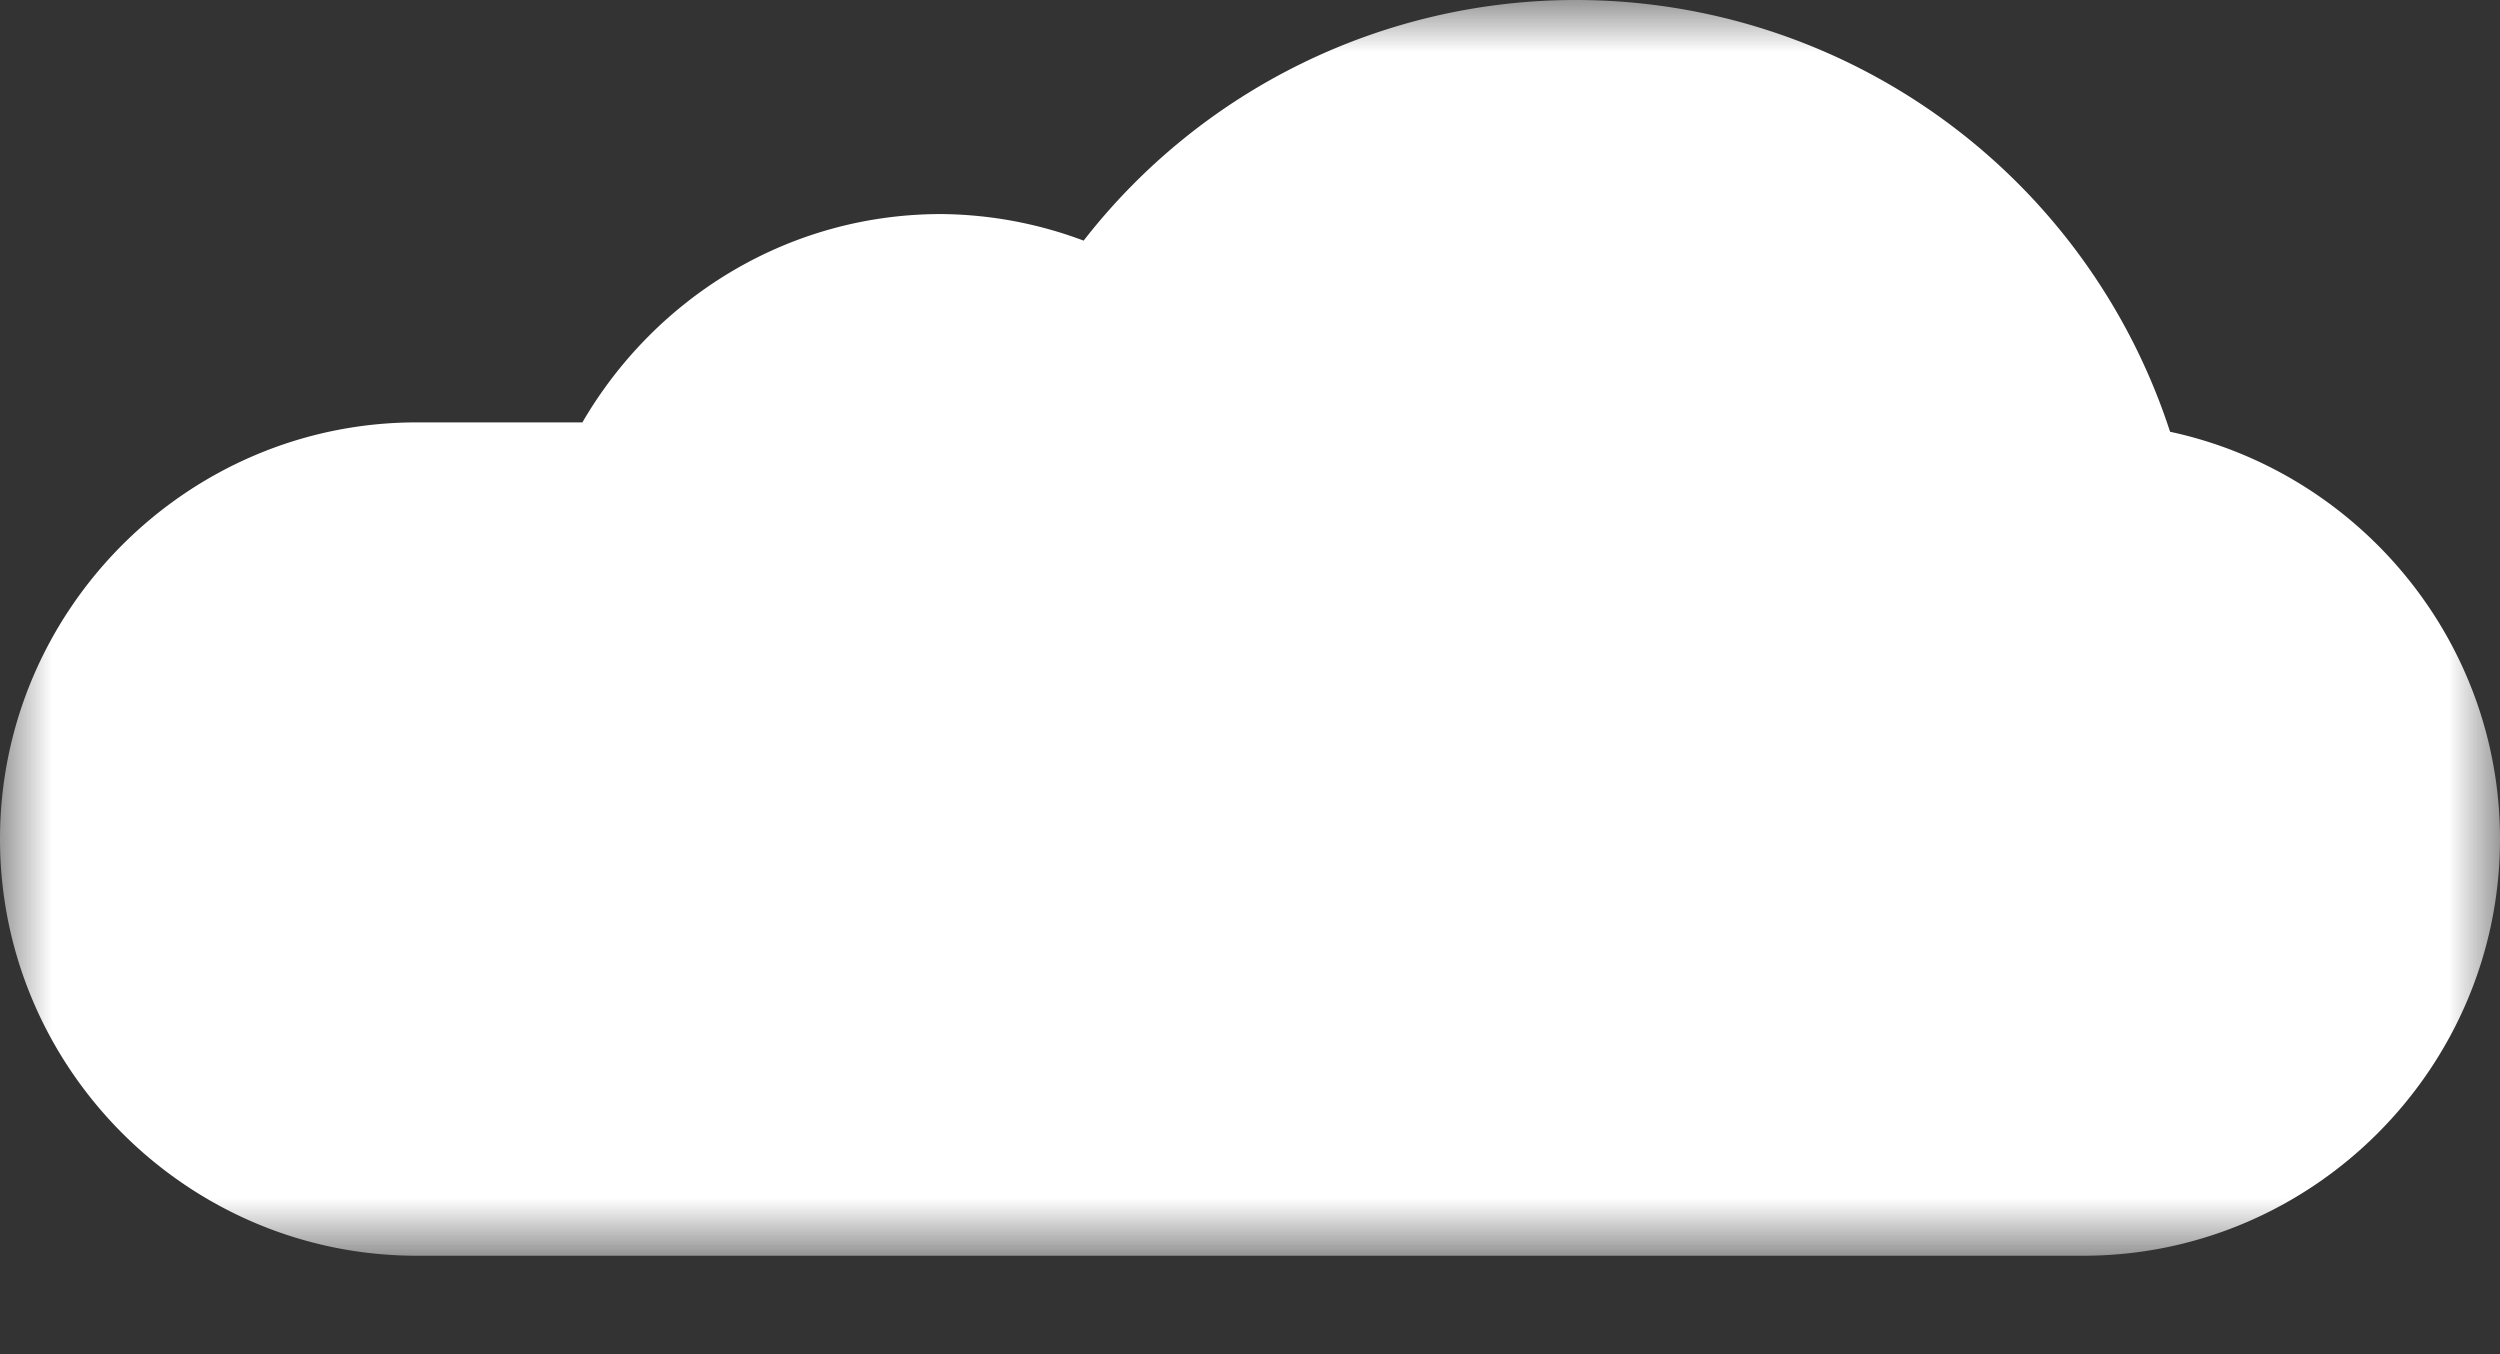 <svg width="24" height="13" xmlns="http://www.w3.org/2000/svg" xmlns:xlink="http://www.w3.org/1999/xlink"><rect width="100%" height="100%" fill="#333333" stroke="none"/><defs><path id="a" d="M0 0h24v12.055H0z"/></defs><g fill="none" fill-rule="evenodd"><mask id="b" fill="#fff"><use xlink:href="#a"/></mask><path d="M20.833 4.146A6 6 0 0 0 15.128 0a5.986 5.986 0 0 0-4.725 2.31 3.974 3.974 0 0 0-1.367-.255c-1.476 0-2.752.809-3.445 2H4c-2.2 0-4 1.8-4 4s1.8 4 4 4h16c2.2 0 4-1.8 4-4 0-1.914-1.364-3.523-3.167-3.91" fill="#FFF" mask="url(#b)"/></g></svg>
